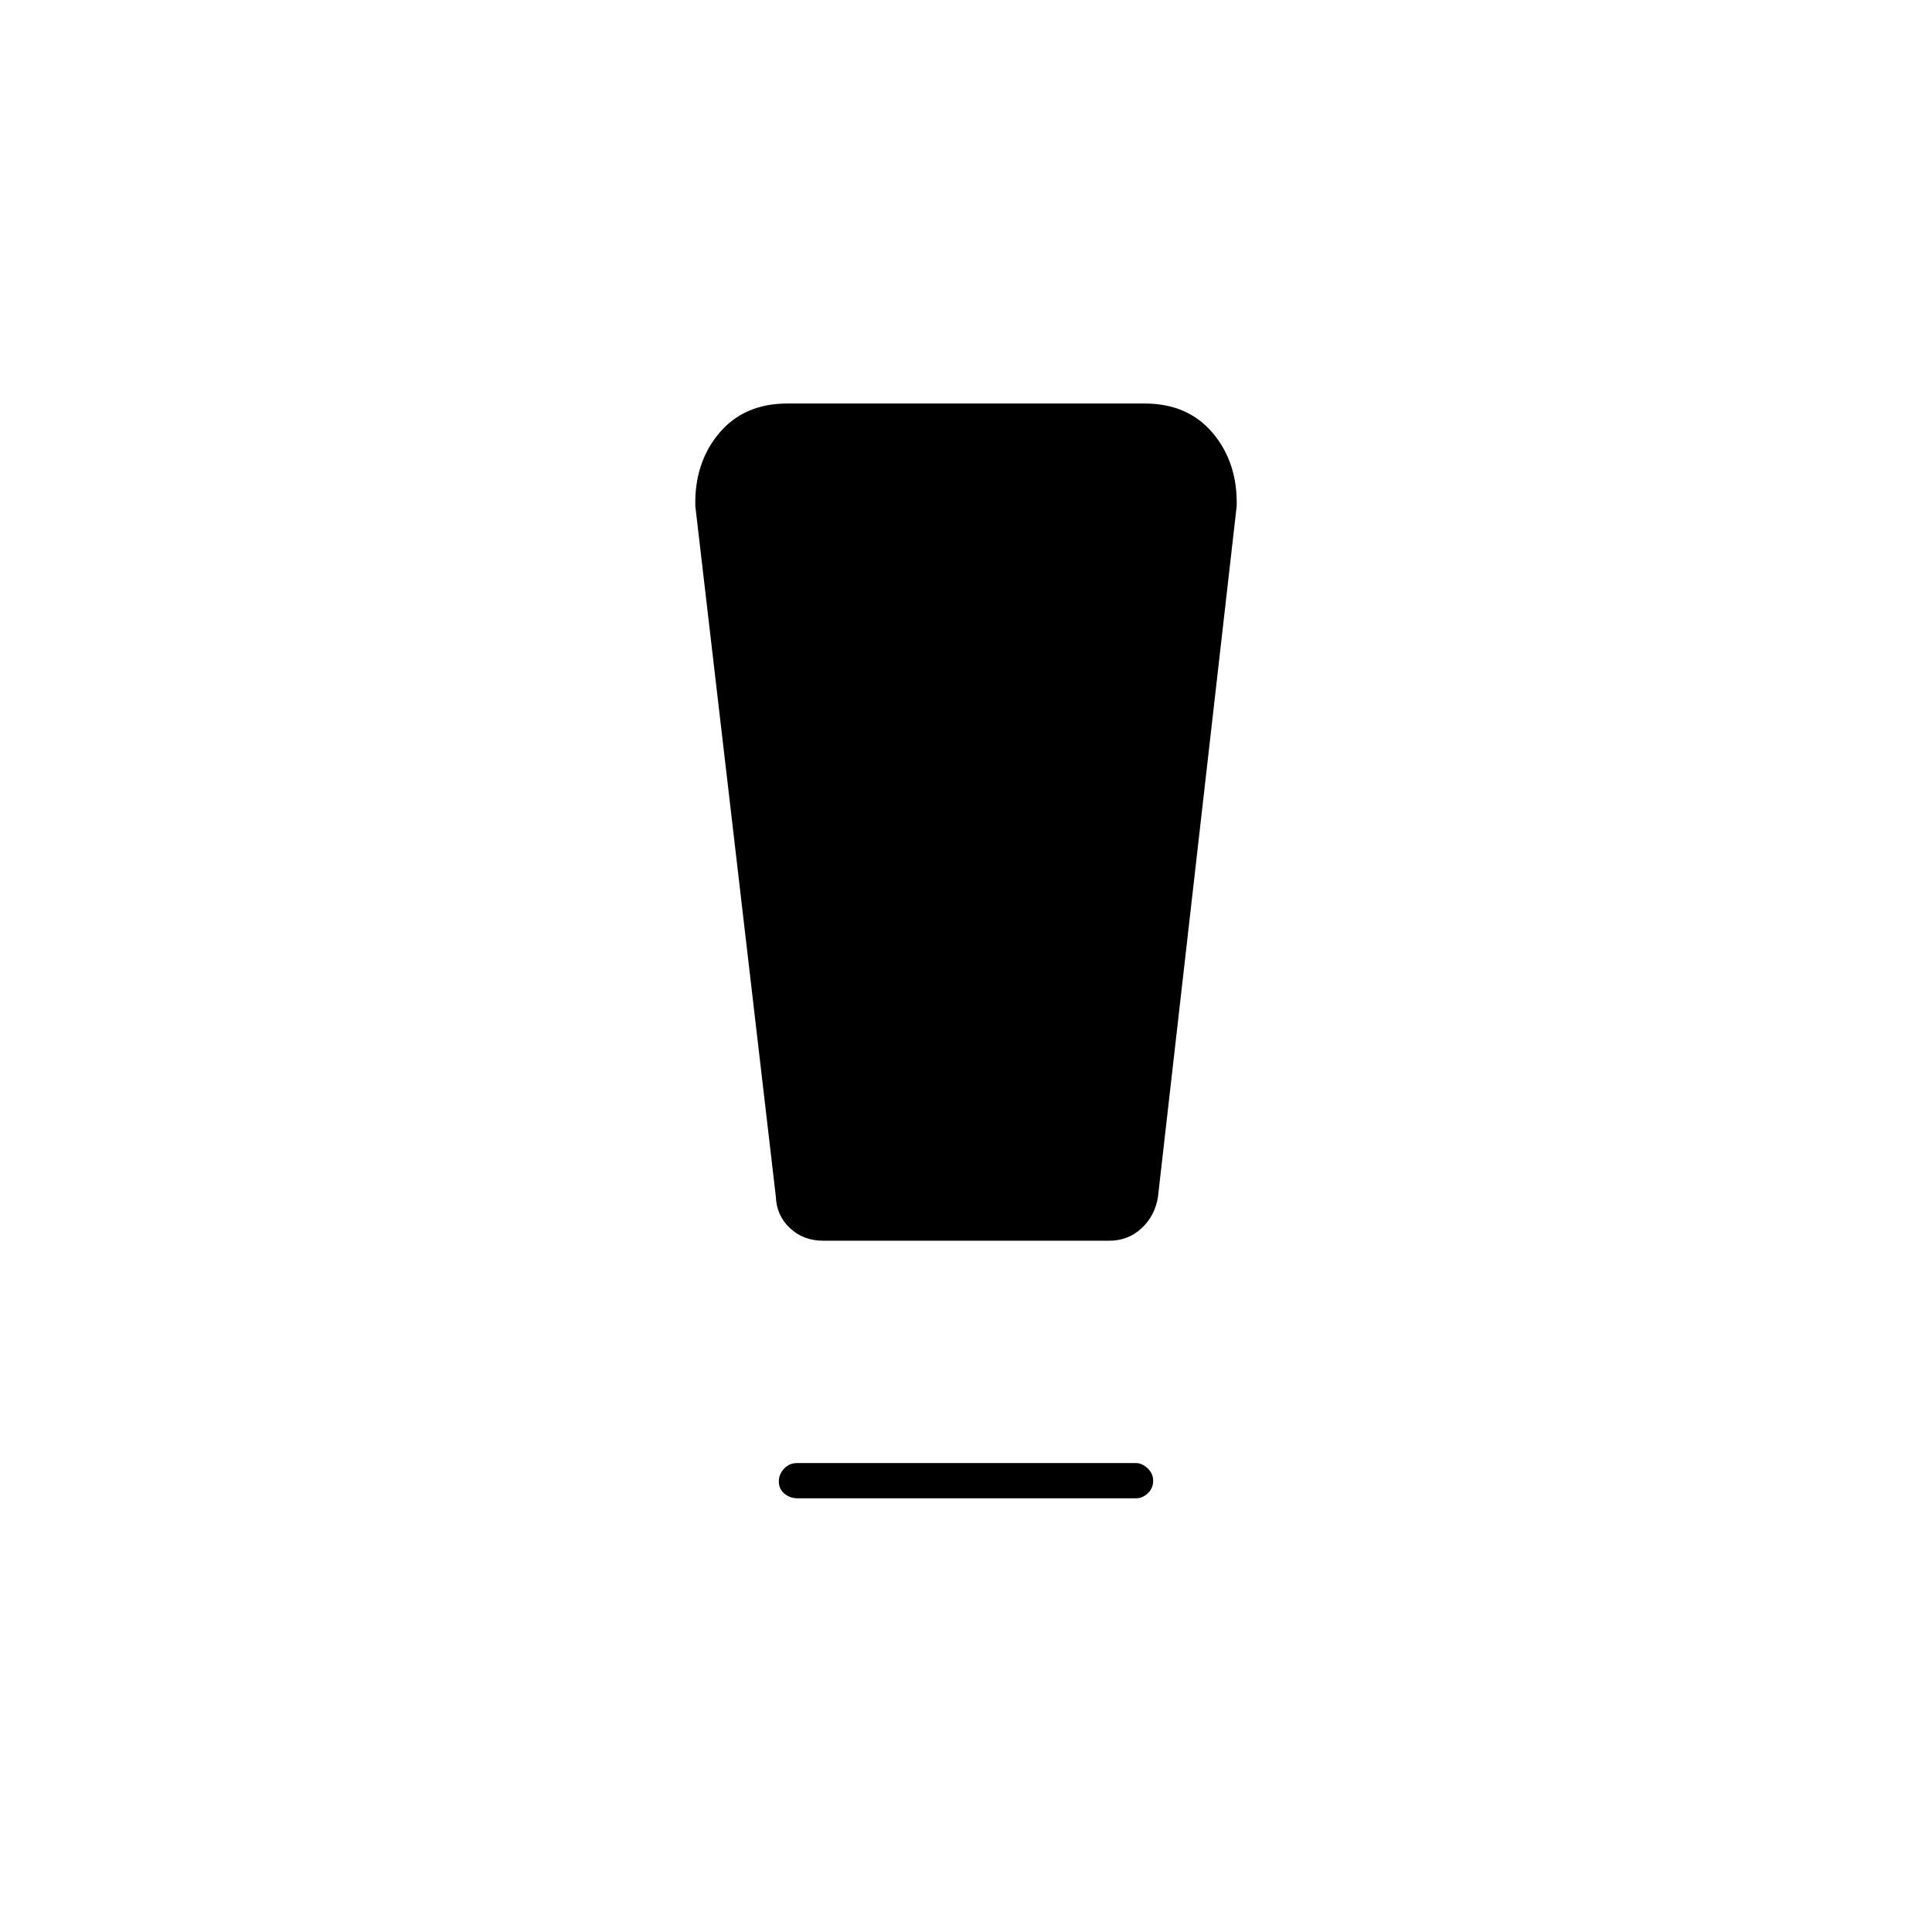 <svg xmlns="http://www.w3.org/2000/svg" height="20" viewBox="0 -960 960 960" width="20"><path d="M396.28-215.5q-3.73 0-6.51-2.32-2.77-2.33-2.77-6 0-3.68 2.61-6.43 2.62-2.75 6.35-2.75h168.49q3 0 5.77 2.57 2.78 2.58 2.78 6.25 0 3.68-2.65 6.18-2.65 2.5-5.81 2.5H396.28Zm-10.78-150-40-343q-.5-21.63 11.88-36.31 12.37-14.69 33.86-14.69h177.52q21.49 0 33.87 14.69Q615-730.13 614.5-708.5l-39.09 343.01Q574-356 567.3-349.75q-6.69 6.25-16.01 6.25H409q-9.81 0-16.49-6.26-6.68-6.25-7.01-15.74Z"/></svg>